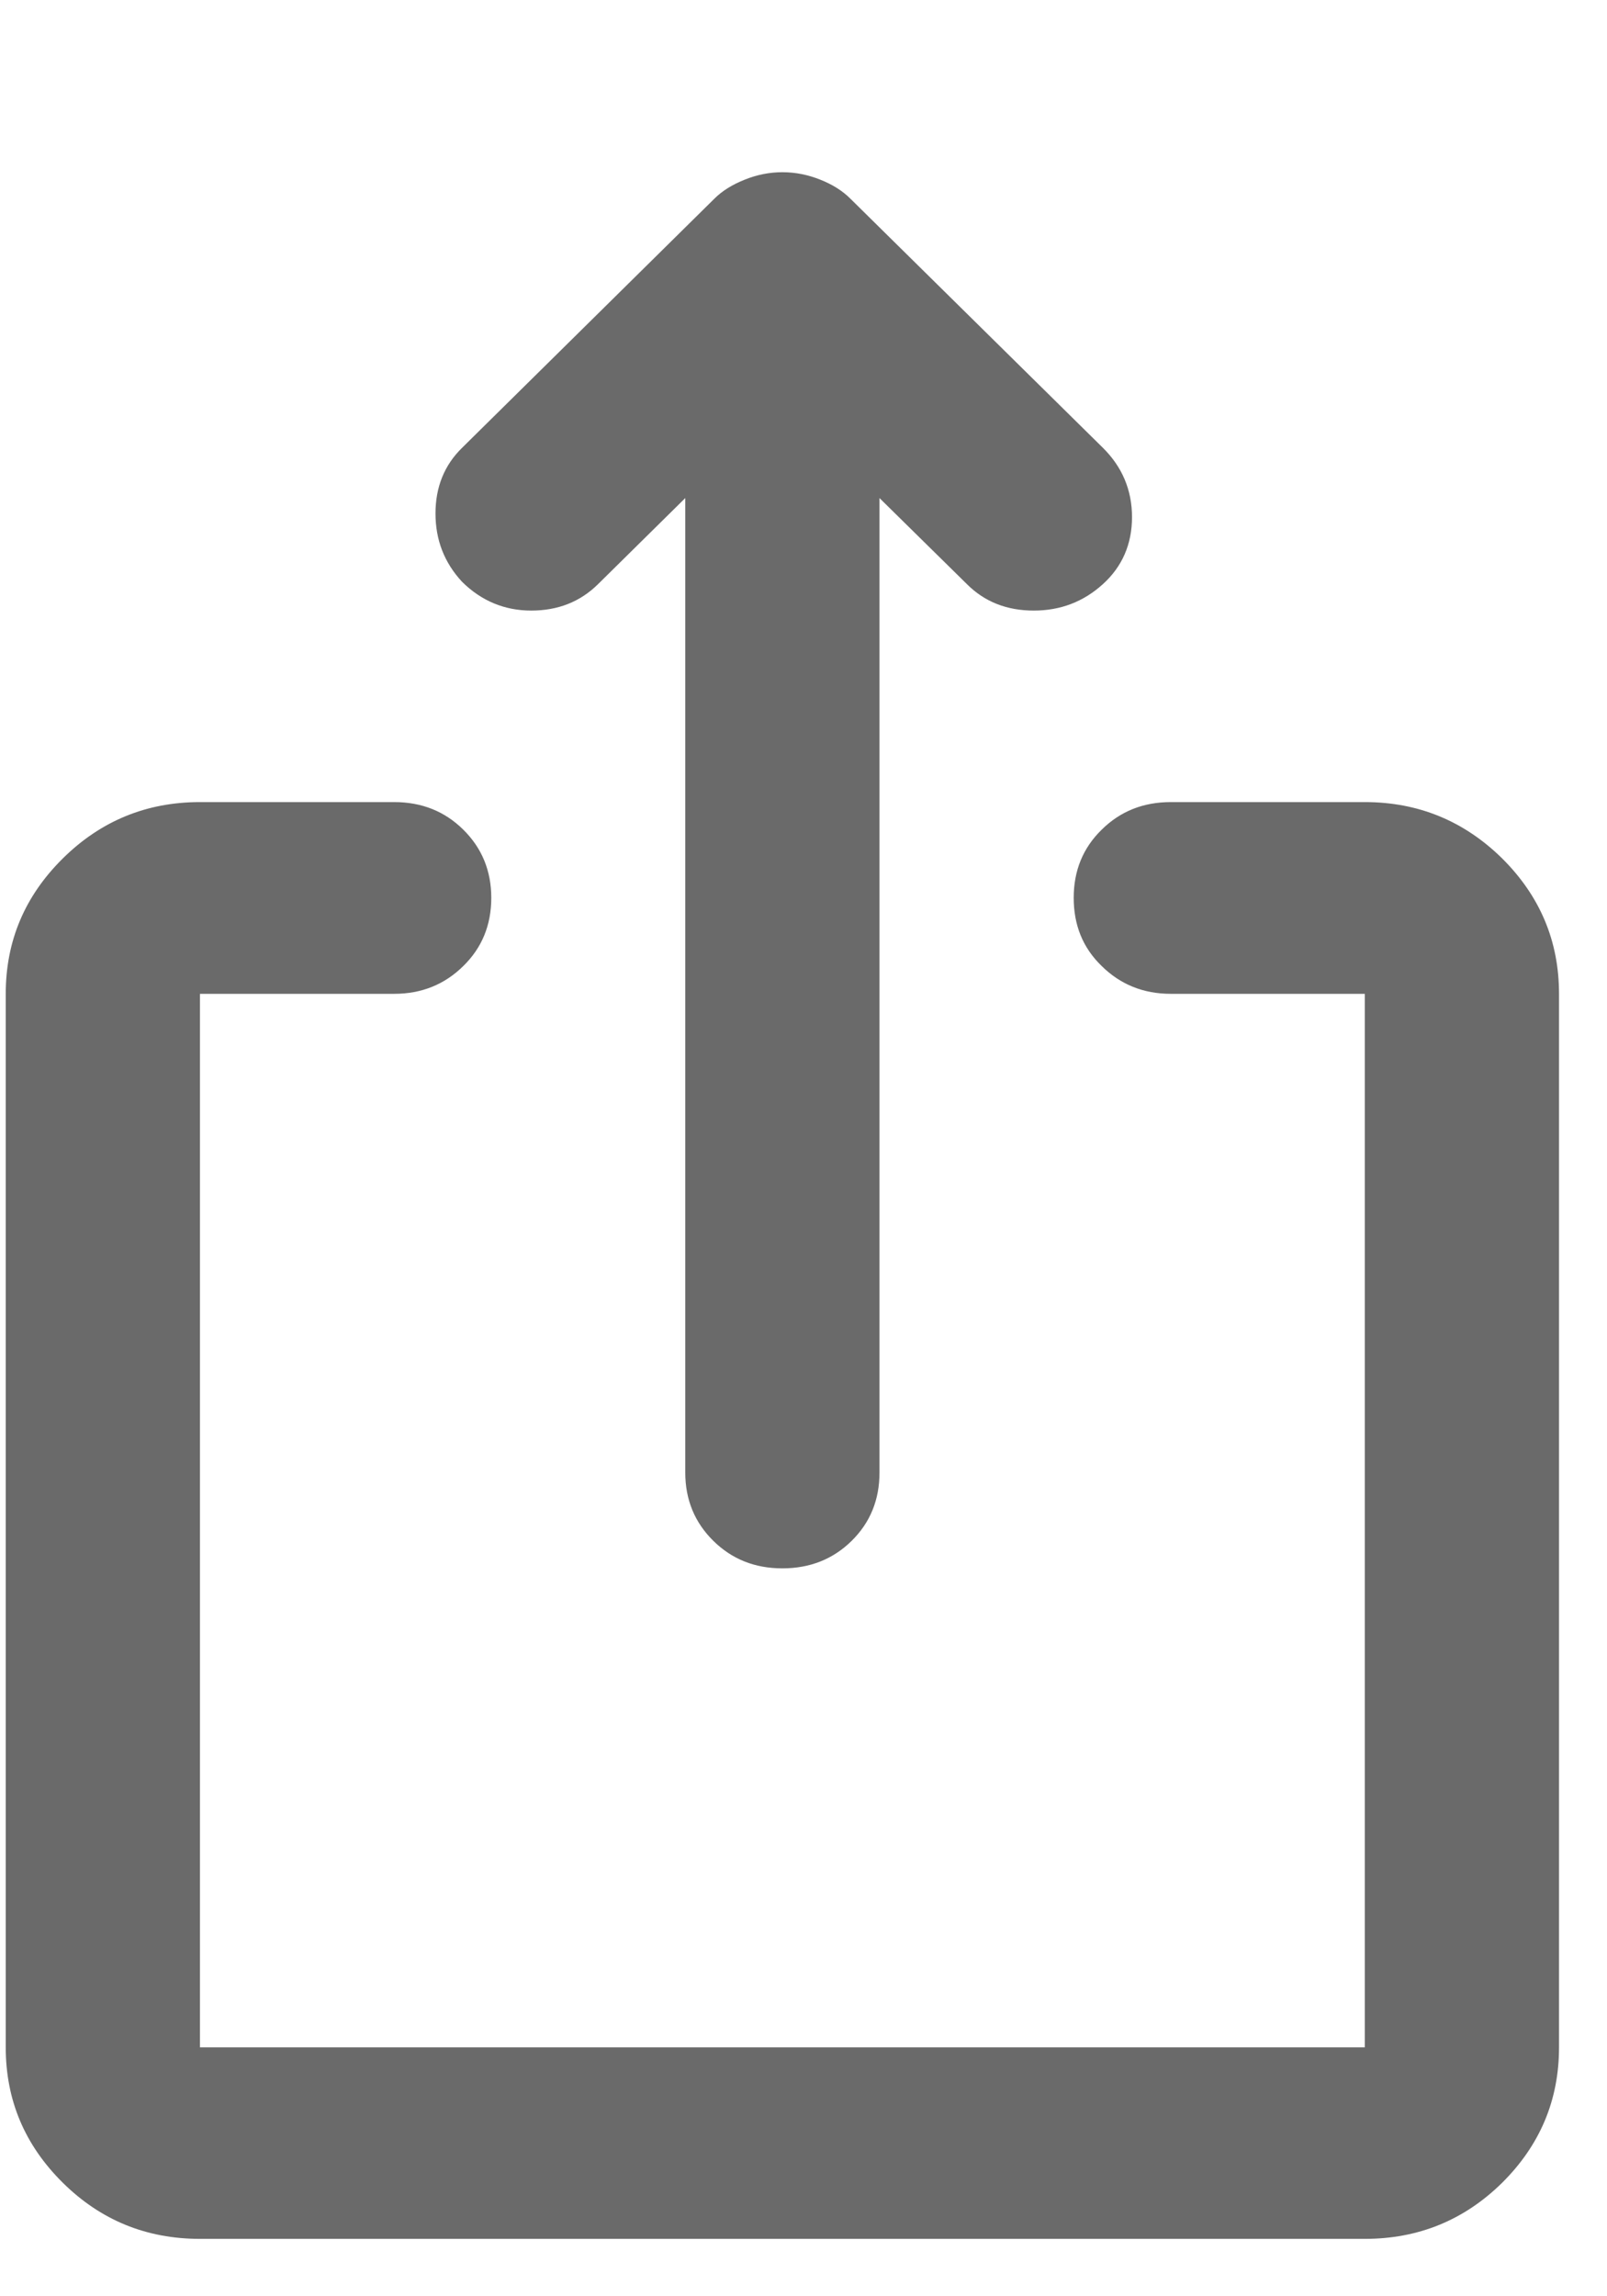 <svg width="7" height="10" viewBox="0 0 7 10" fill="none" xmlns="http://www.w3.org/2000/svg">
<path d="M3.408 6.83C3.288 6.83 3.188 6.79 3.107 6.71C3.026 6.63 2.985 6.531 2.985 6.413V2.169L2.605 2.544C2.527 2.621 2.43 2.659 2.314 2.659C2.198 2.659 2.097 2.617 2.013 2.534C1.935 2.45 1.897 2.351 1.897 2.236C1.897 2.122 1.935 2.026 2.013 1.95L3.112 0.865C3.147 0.83 3.192 0.803 3.245 0.782C3.297 0.761 3.352 0.75 3.408 0.75C3.465 0.75 3.519 0.761 3.572 0.782C3.625 0.803 3.669 0.83 3.704 0.865L4.804 1.95C4.888 2.033 4.931 2.134 4.931 2.252C4.931 2.37 4.888 2.468 4.804 2.544C4.719 2.621 4.619 2.659 4.503 2.659C4.386 2.659 4.289 2.621 4.212 2.544L3.831 2.169V6.413C3.831 6.531 3.791 6.63 3.71 6.71C3.629 6.79 3.528 6.83 3.408 6.83ZM0.871 9.75C0.638 9.75 0.439 9.669 0.274 9.506C0.108 9.342 0.025 9.146 0.025 8.916V4.328C0.025 4.098 0.108 3.902 0.274 3.738C0.439 3.575 0.638 3.493 0.871 3.493H1.717C1.837 3.493 1.937 3.533 2.018 3.613C2.099 3.693 2.14 3.792 2.14 3.91C2.14 4.029 2.099 4.128 2.018 4.207C1.937 4.287 1.837 4.328 1.717 4.328H0.871V8.916H5.945V4.328H5.1C4.98 4.328 4.88 4.287 4.799 4.207C4.717 4.128 4.677 4.029 4.677 3.91C4.677 3.792 4.717 3.693 4.799 3.613C4.88 3.533 4.98 3.493 5.1 3.493H5.945C6.178 3.493 6.377 3.575 6.543 3.738C6.708 3.902 6.791 4.098 6.791 4.328V8.916C6.791 9.146 6.708 9.342 6.543 9.506C6.377 9.669 6.178 9.75 5.945 9.75H0.871Z" fill="#6A6A6A"/>
</svg>
